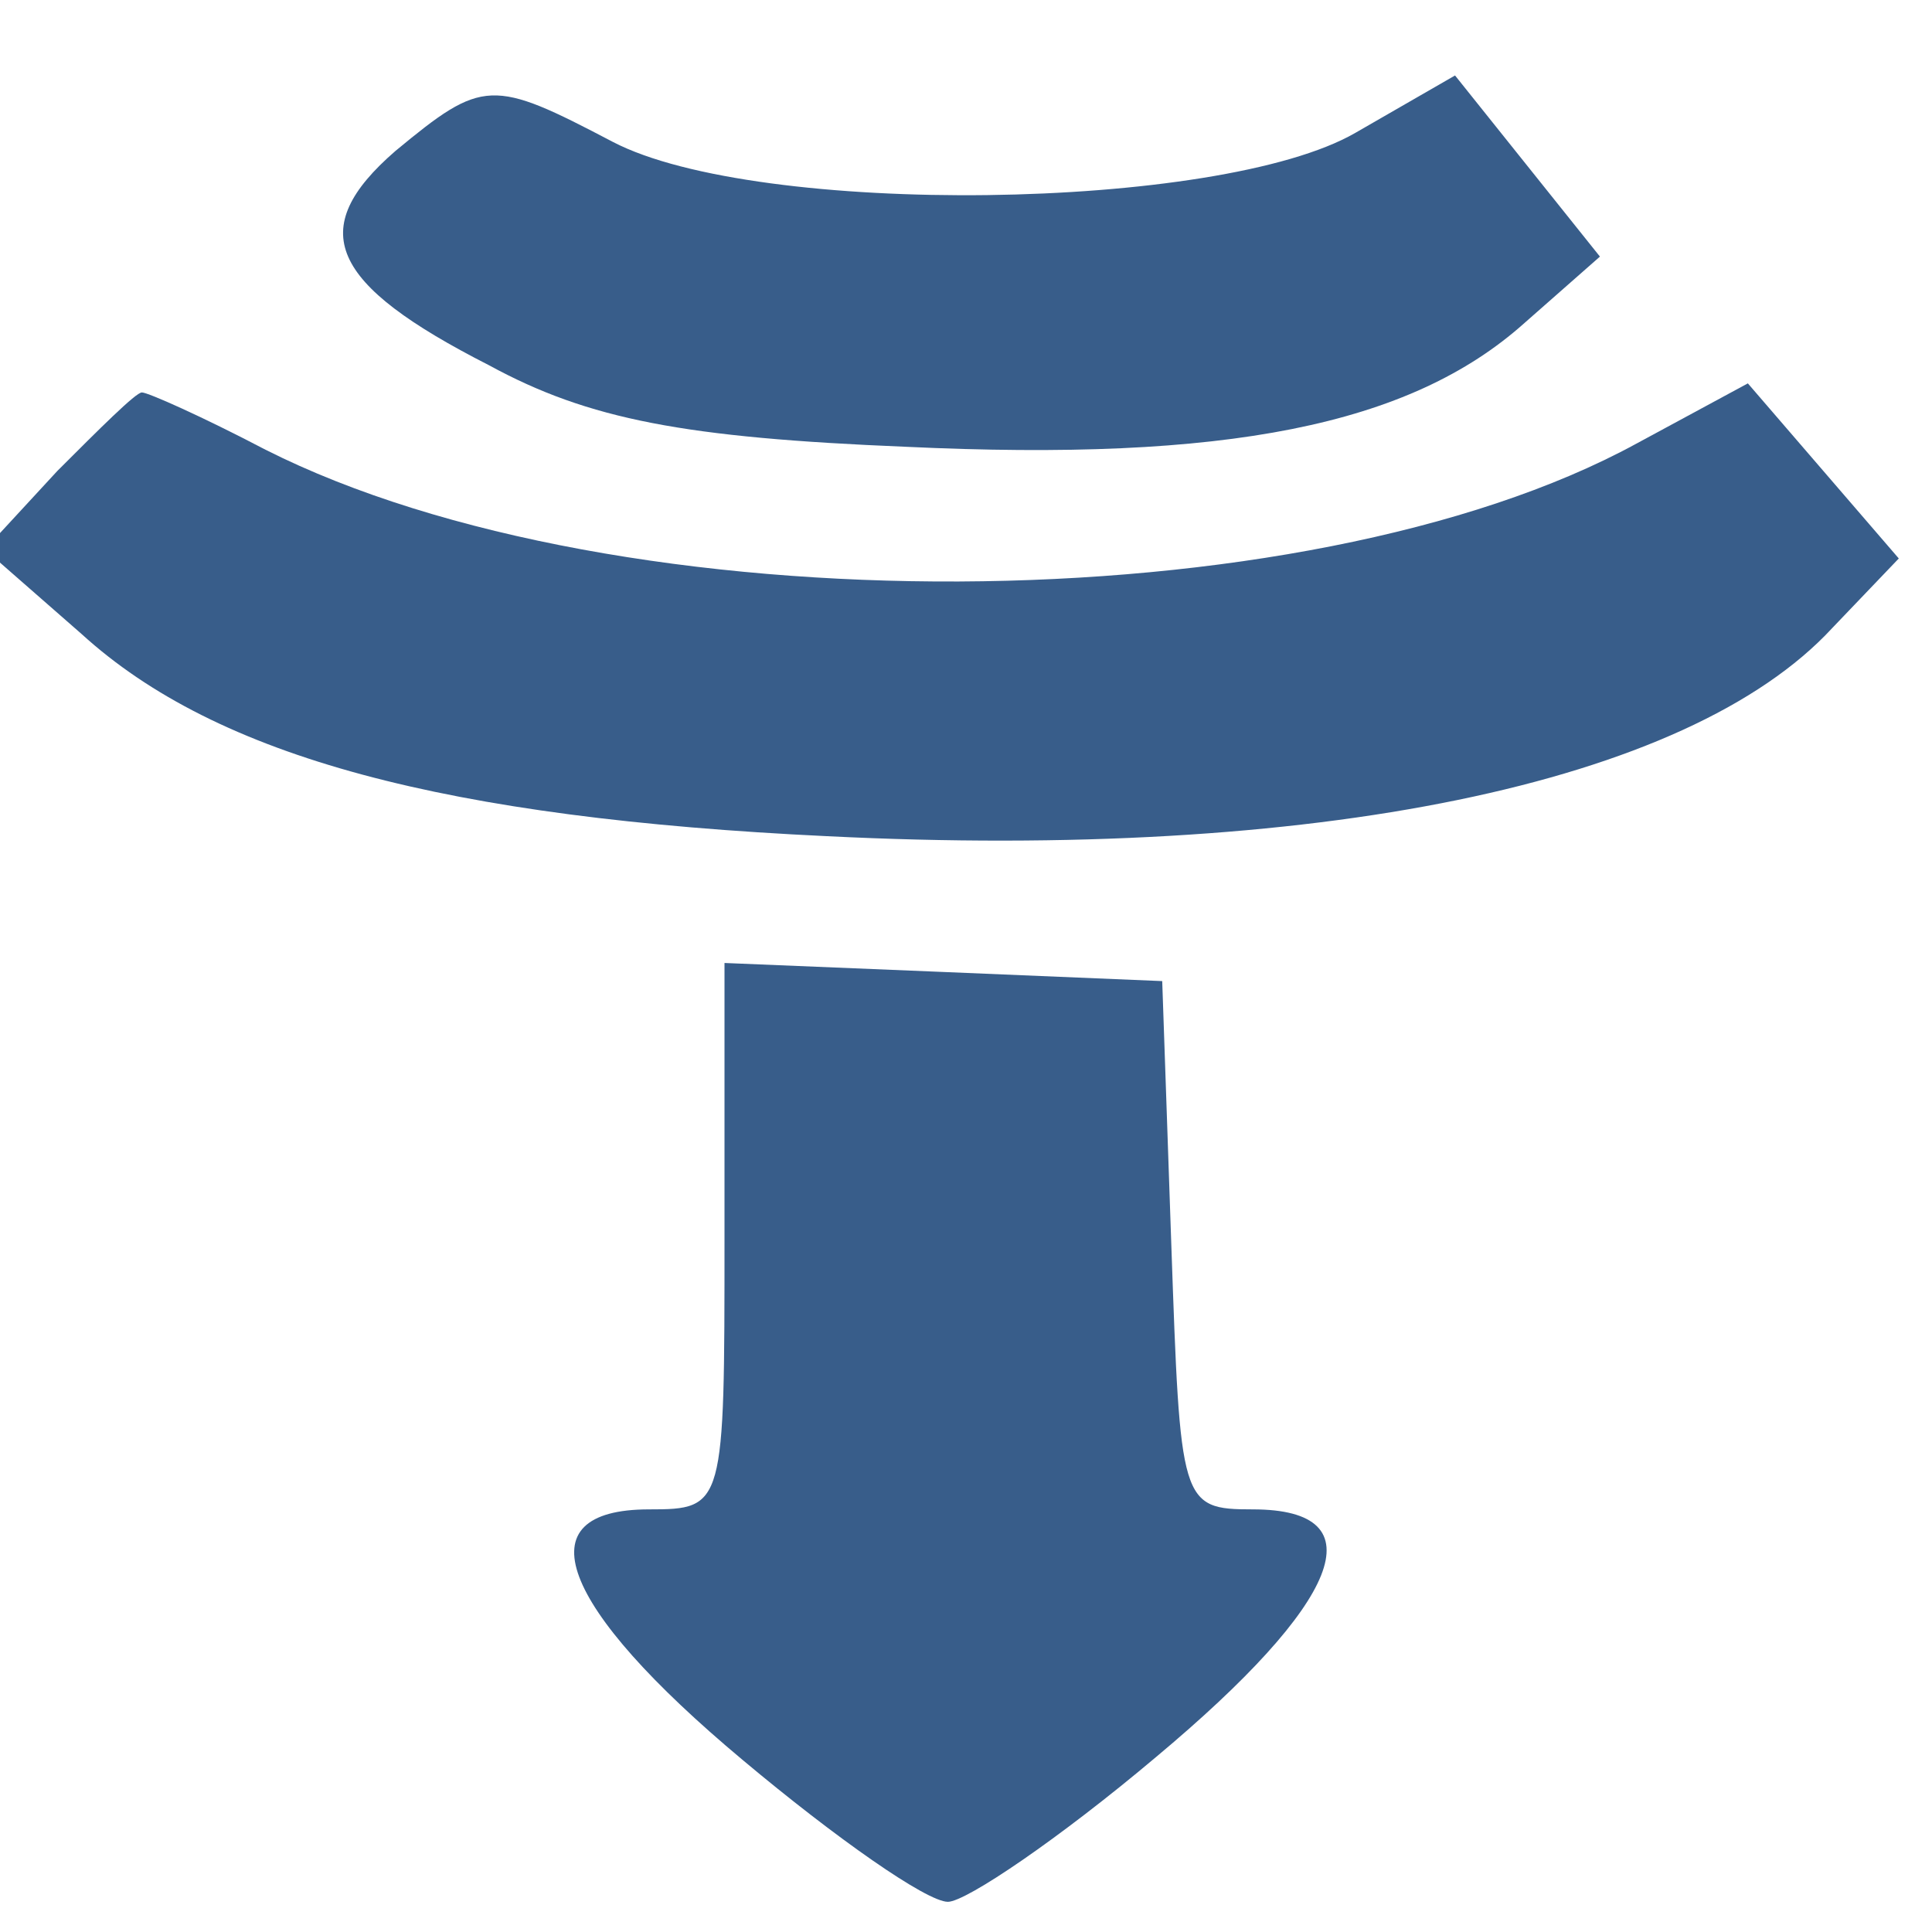 <?xml version="1.0" standalone="no"?>
<!DOCTYPE svg PUBLIC "-//W3C//DTD SVG 20010904//EN"
 "http://www.w3.org/TR/2001/REC-SVG-20010904/DTD/svg10.dtd">
<svg version="1.0" xmlns="http://www.w3.org/2000/svg"
 width="64pt" height="64pt" viewBox="0 0 64 64"
 preserveAspectRatio="xMidYMid meet">
<g transform="translate(0,64) scale(0.1,-0.1)"
fill="#385d8a" stroke="none">
<path d="M131 590 c-30 -26 -22 -44 31 -71 33 -18 65 -24 138 -27 106 -5 167
7 205 41 l25 22 -24 30 -24 30 -33 -19 c-45 -26 -198 -28 -246 -3 -40 21 -43
21 -72 -3z"/>
<path d="M19 484 l-24 -26 32 -28 c45 -41 121 -61 247 -67 161 -8 285 17 333
69 l22 23 -25 29 -25 29 -37 -20 c-110 -60 -337 -61 -454 -2 -21 11 -39 19
-41 19 -2 0 -14 -12 -28 -26z"/>
<path d="M240 230 c0 -89 0 -90 -25 -90 -42 0 -30 -32 31 -83 31 -26 61 -47
68 -47 6 0 37 21 69 48 61 51 74 82 32 82 -24 0 -24 2 -27 88 l-3 87 -72 3
-73 3 0 -91z"/>
</g>
</svg>
